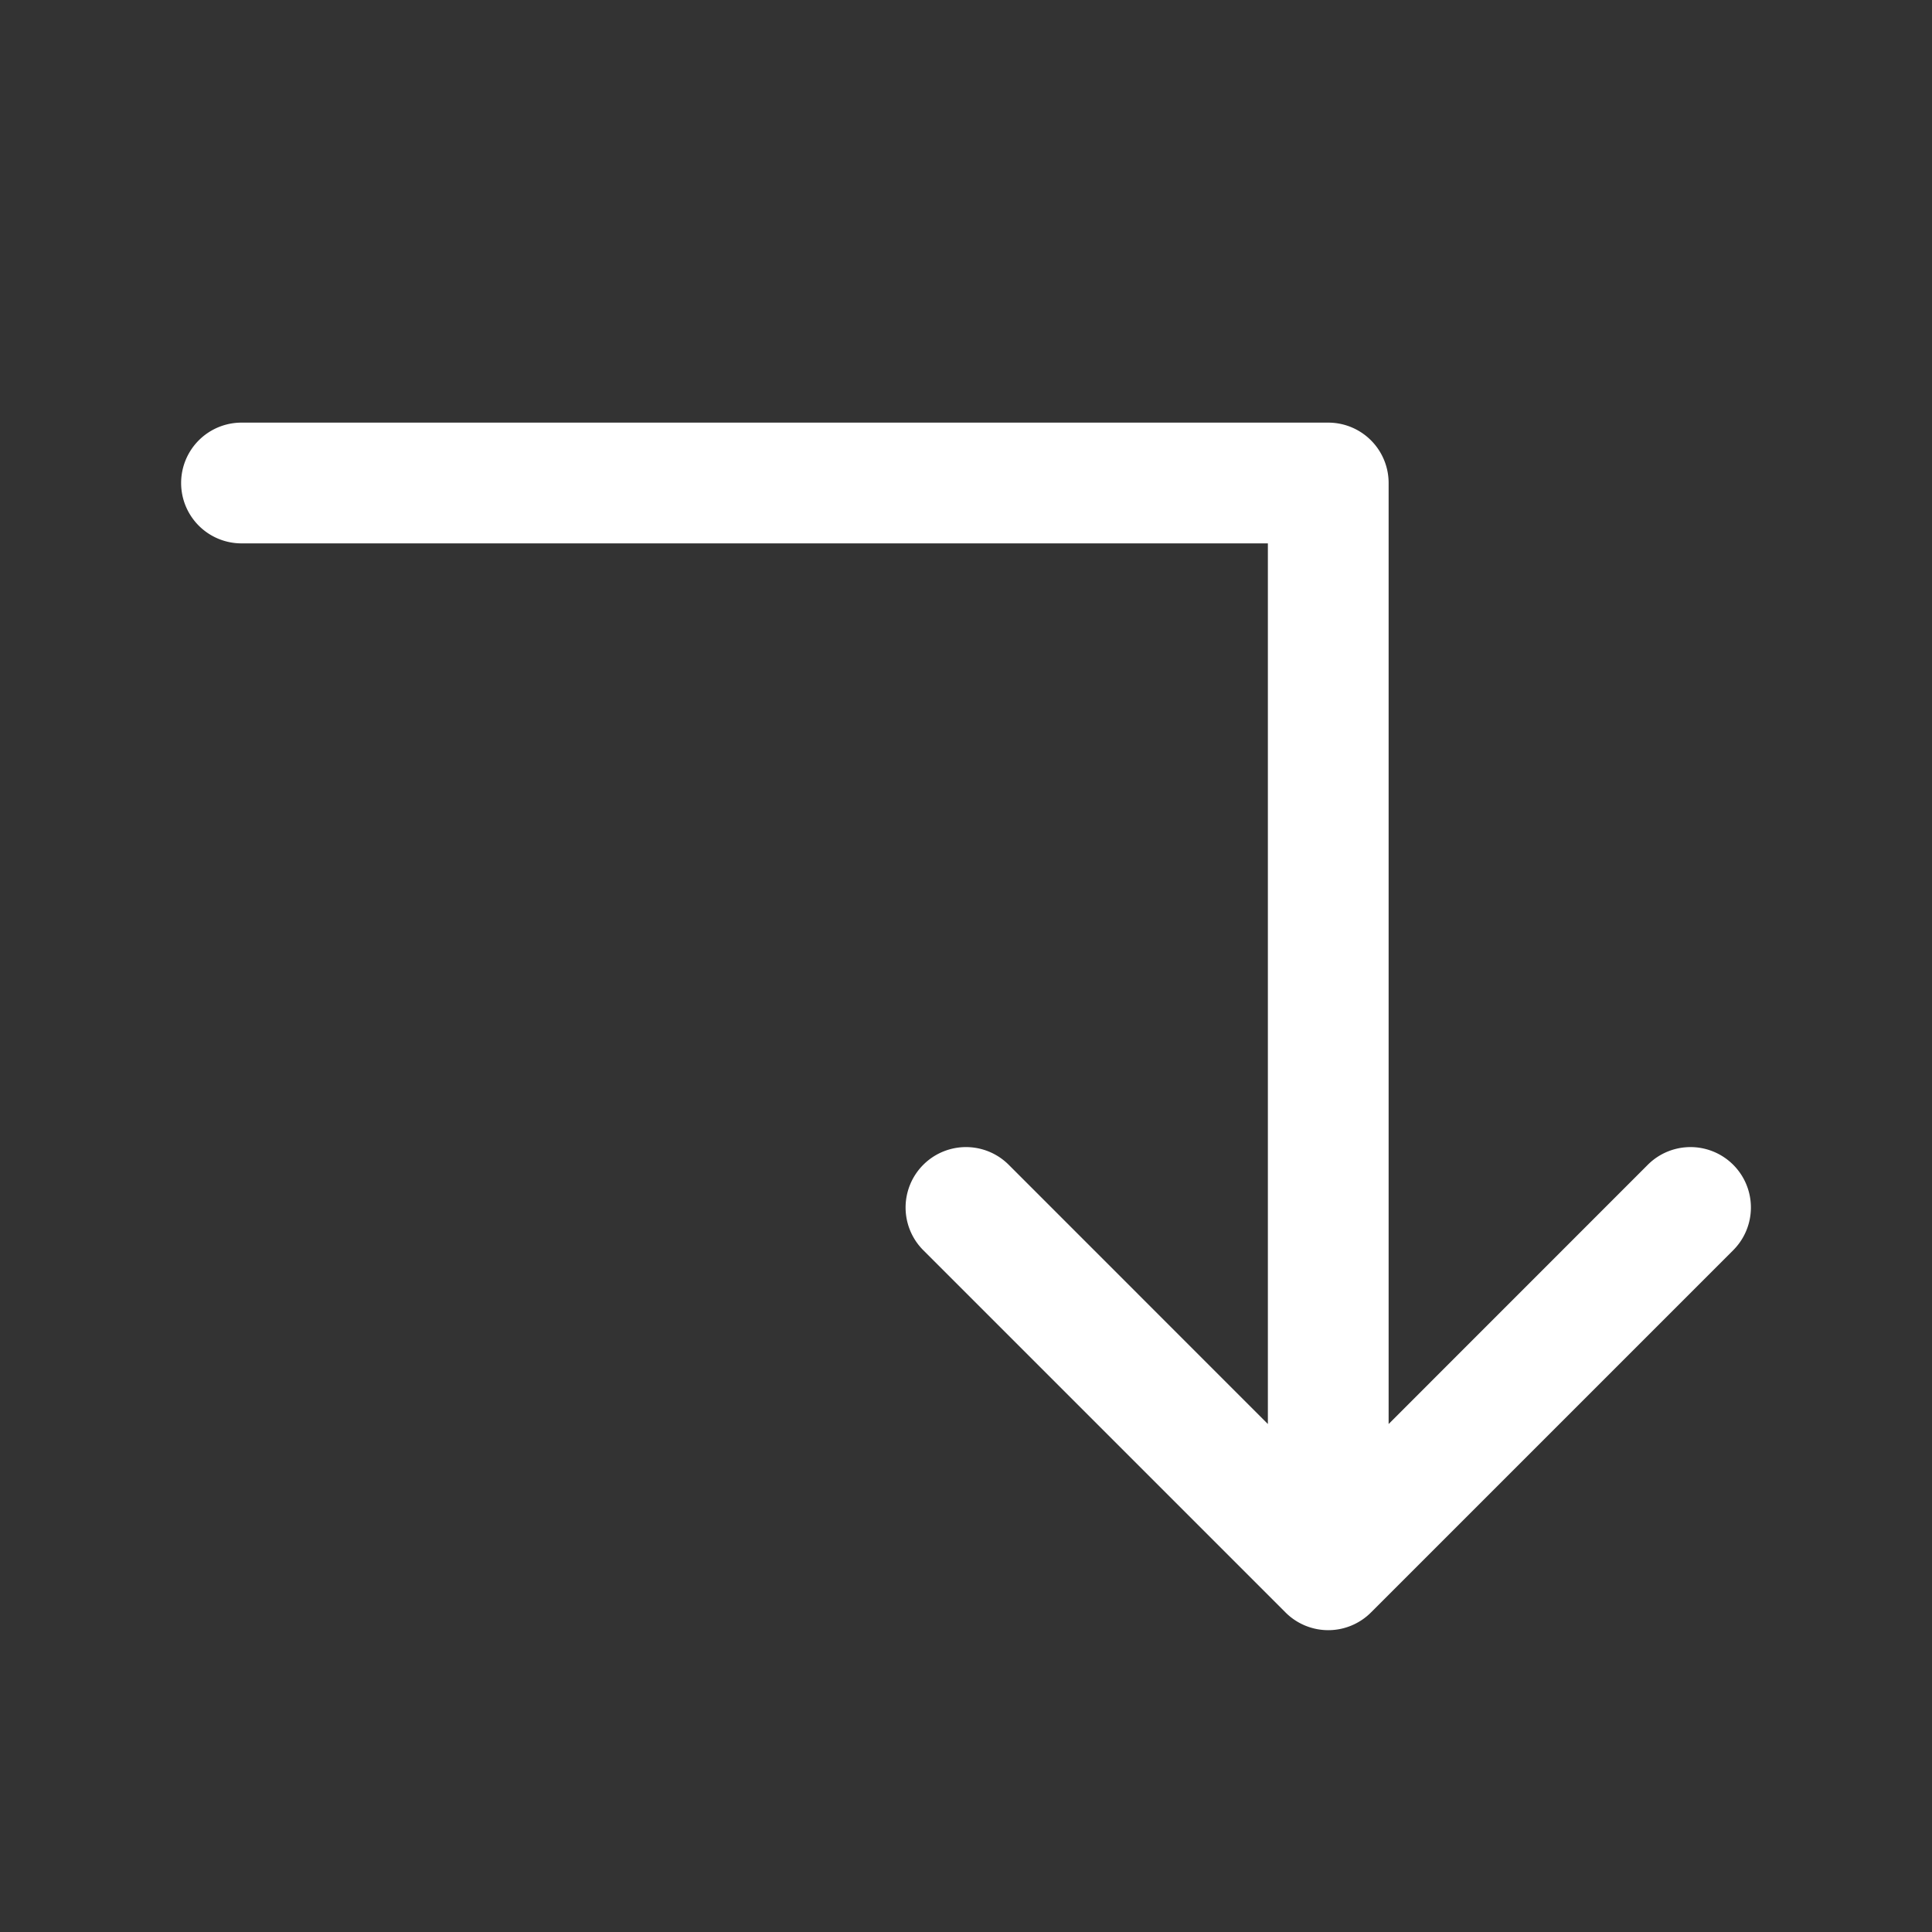 <svg fill="white" height="32" stroke-width="0.5" viewBox="0 0 256 256" width="32" xmlns="http://www.w3.org/2000/svg">
<rect x="0" y="0" width="256" height="256" fill="#333333" stroke="none"/>
<path d="M229.66,165.66l-48,48a8,8,0,0,1-11.32,0l-48-48a8,8,0,0,1,11.32-11.32L168,188.69V72H32a8,8,0,0,1,0-16H176a8,8,0,0,1,8,8V188.69l34.34-34.35a8,8,0,0,1,11.32,11.32Z"></path>
</svg>

